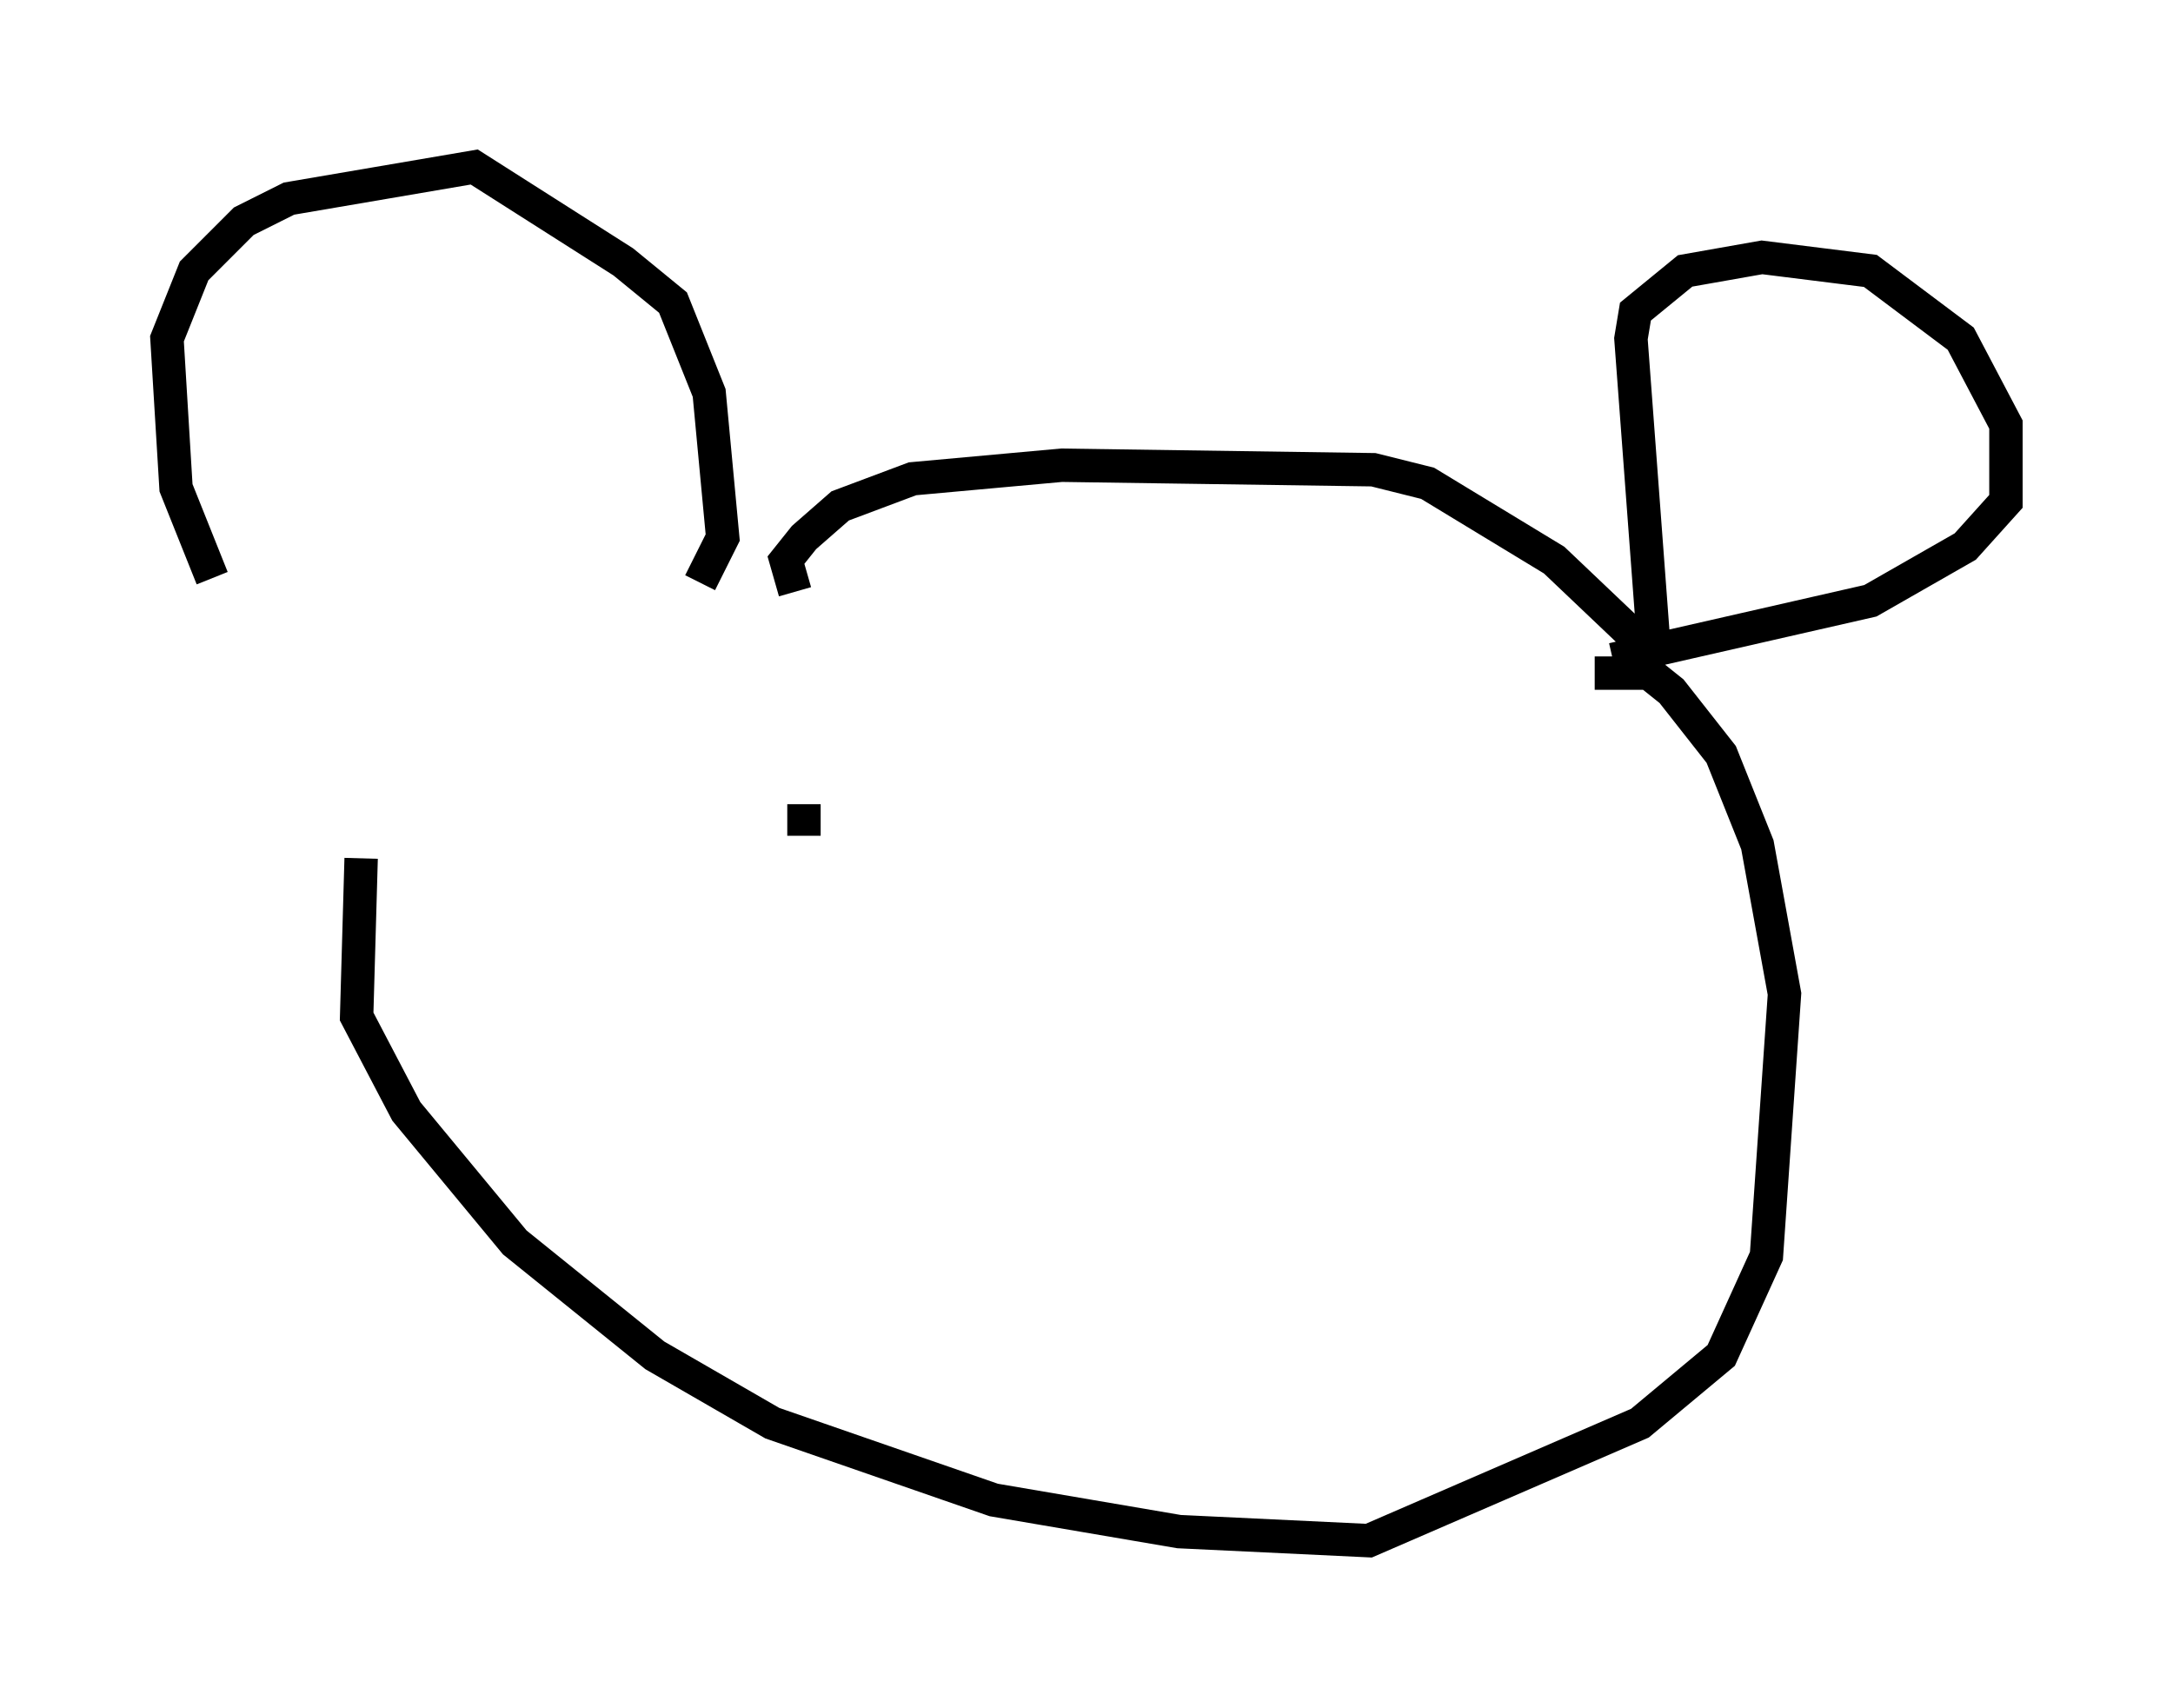 <?xml version="1.0" encoding="utf-8" ?>
<svg baseProfile="full" height="51.136" version="1.1" width="65.074" xmlns="http://www.w3.org/2000/svg" xmlns:ev="http://www.w3.org/2001/xml-events" xmlns:xlink="http://www.w3.org/1999/xlink"><defs /><rect fill="white" height="51.136" width="65.074" x="0" y="0" /><path d="M10.819, 24.756 m-4.465, -7.442 l-1.083, -2.706 -0.271, -4.465 l0.812, -2.03 1.488, -1.488 l1.353, -0.677 5.548, -0.947 l4.465, 2.842 1.488, 1.218 l1.083, 2.706 0.406, 4.33 l-0.677, 1.353 m2.842, 0.271 l-0.271, -0.947 0.541, -0.677 l1.083, -0.947 2.165, -0.812 l4.465, -0.406 9.337, 0.135 l1.624, 0.406 3.789, 2.3 l2.706, 2.571 m0.271, -0.135 l-0.677, -9.066 0.135, -0.812 l1.488, -1.218 2.3, -0.406 l3.248, 0.406 2.706, 2.03 l1.353, 2.571 0.0, 2.3 l-1.218, 1.353 -2.842, 1.624 l-7.713, 1.759 m-37.483, 5.954 l-0.135, 4.736 1.488, 2.842 l3.248, 3.924 4.195, 3.383 l3.518, 2.03 6.631, 2.3 l5.548, 0.947 5.683, 0.271 l8.119, -3.518 2.436, -2.03 l1.353, -2.977 0.541, -7.848 l-0.812, -4.465 -1.083, -2.706 l-1.488, -1.894 -0.677, -0.541 l-1.624, 0.0 m-23.68, 3.924 l0.0, 0.947 " fill="none" stroke="black" stroke-width="1" /></svg>